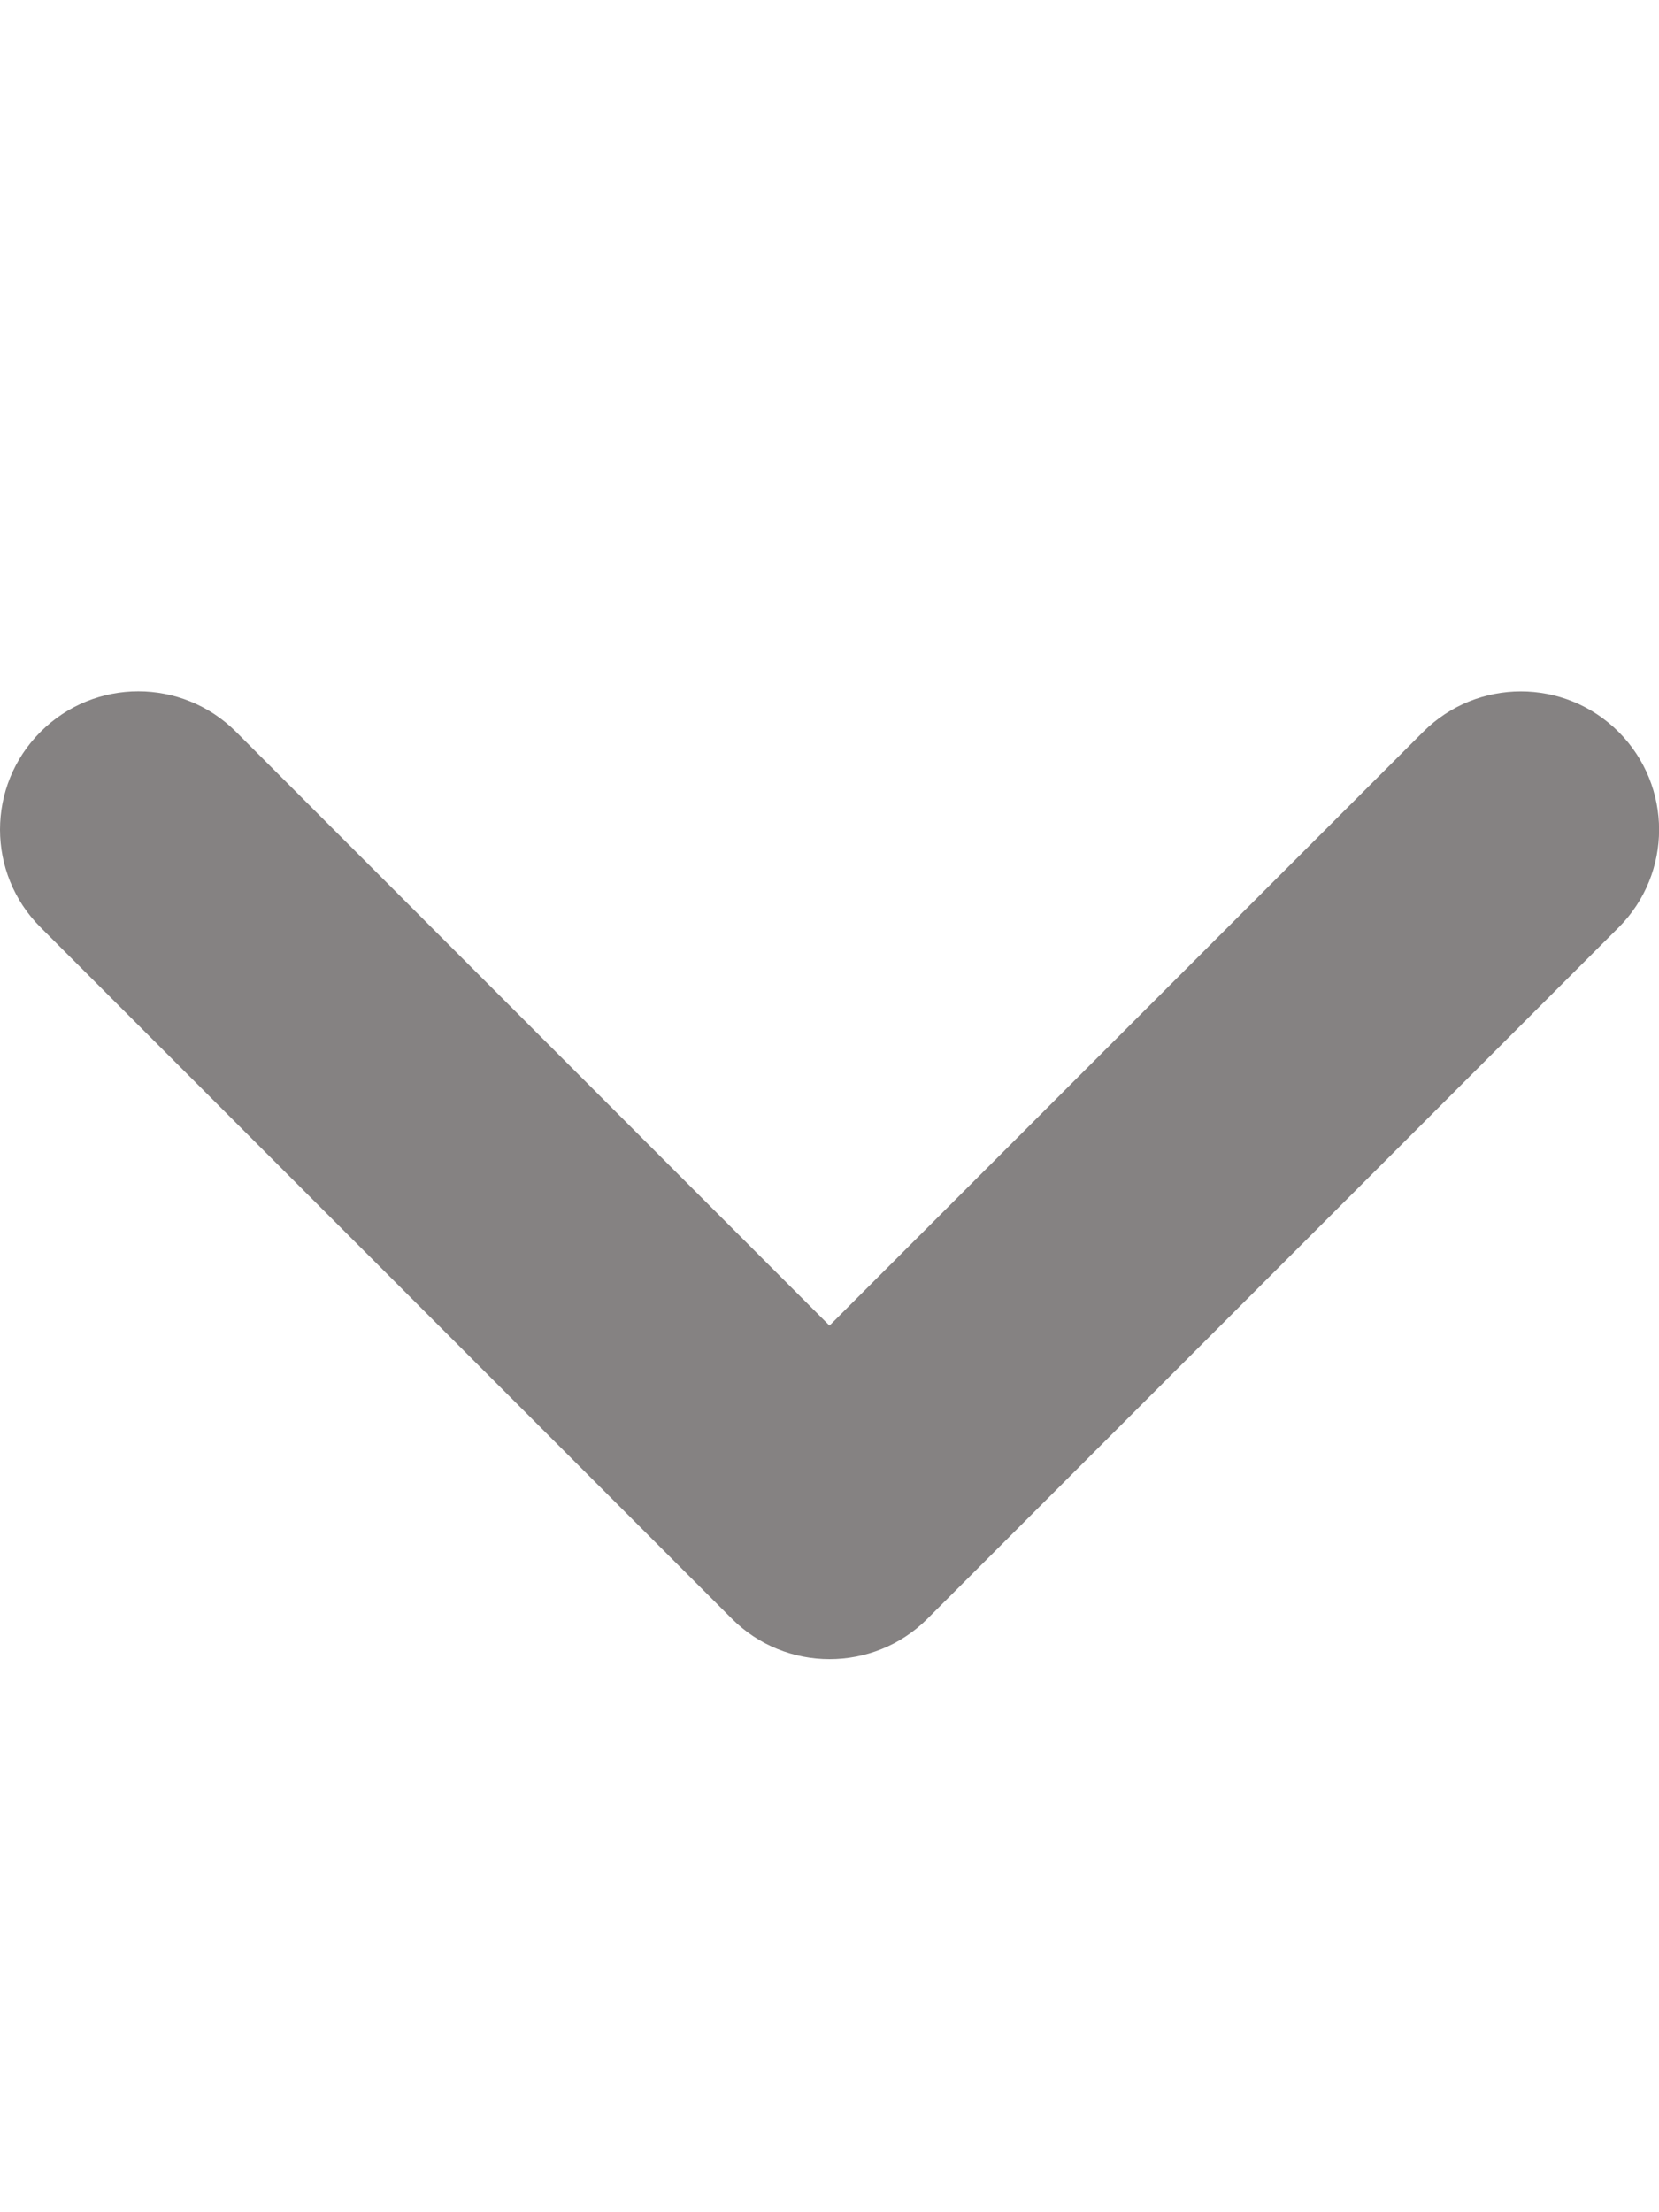 <svg width="21" height="28" viewBox="0 0 21 28" fill="none" xmlns="http://www.w3.org/2000/svg">
<g clip-path="url(#clip0_16_566)">
<path d="M10.5 21C10.052 21 9.604 20.829 9.263 20.487L0.513 11.737C-0.171 11.054 -0.171 9.946 0.513 9.263C1.197 8.579 2.304 8.579 2.988 9.263L10.5 16.778L18.014 9.264C18.698 8.58 19.805 8.58 20.489 9.264C21.172 9.948 21.172 11.055 20.489 11.739L11.739 20.489C11.397 20.831 10.948 21 10.5 21Z" fill="#858282"/>
</g>
<defs>
<clipPath id="clip0_16_566">
<rect width="21" height="28" fill="white"/>
</clipPath>
</defs>
</svg>
